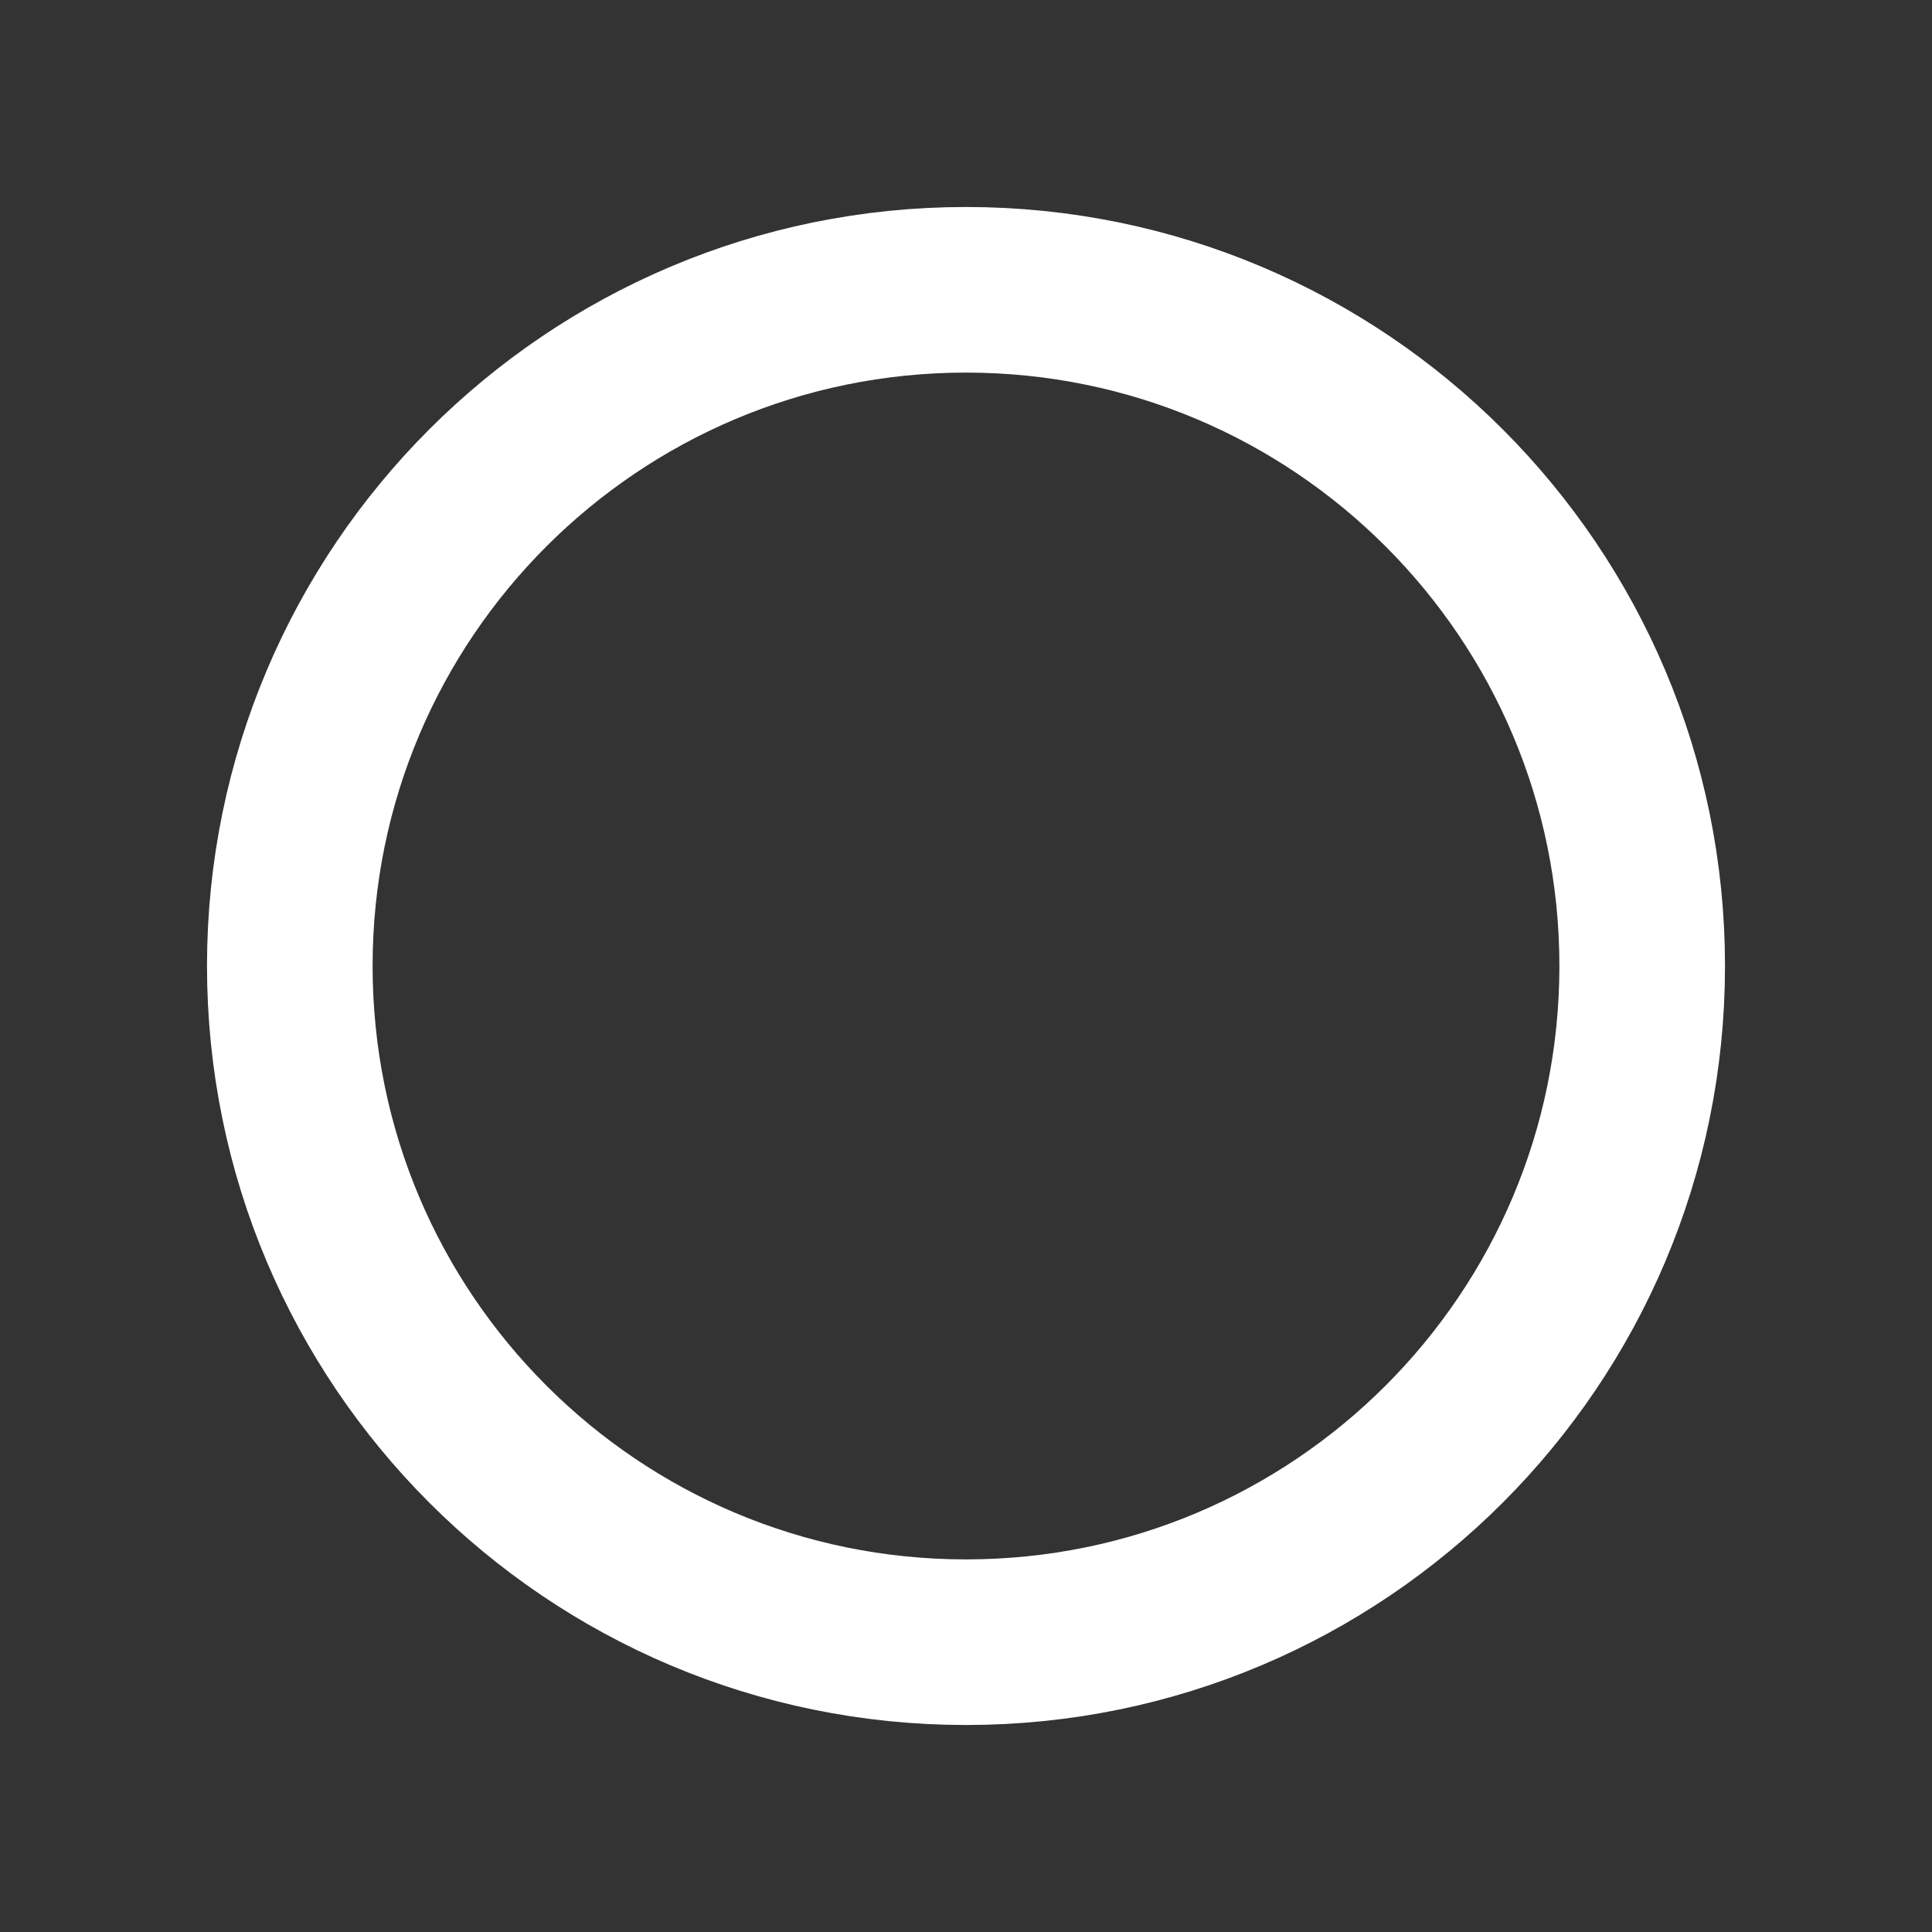 <svg viewBox="0,0,140,140" height="140" width="140" xmlns:xlink="http://www.w3.org/1999/xlink" xmlns="http://www.w3.org/2000/svg" version="1.1"><rect x="0" y="0" width="140" height="140" fill="#333333" stroke="none"/><g transform="translate(-170,-110)"><g style="mix-blend-mode: normal" stroke-dashoffset="0" stroke-dasharray="" stroke-miterlimit="10" fill-rule="nonzero" fill="none" data-paper-data="{&quot;isPaintingLayer&quot;:true}"><path stroke-linejoin="miter" stroke-linecap="butt" stroke-width="1" stroke="none" d="M170,250v-140h140v140z"></path><path stroke-linejoin="round" stroke-linecap="round" stroke-width="12" stroke="#ffffff" d="M191,180c0,-27.062 21.938,-49 49,-49c27.062,0 49,21.938 49,49c0,27.062 -21.938,49 -49,49c-27.062,0 -49,-21.938 -49,-49z"></path></g></g></svg><!--rotationCenter:70:70-->